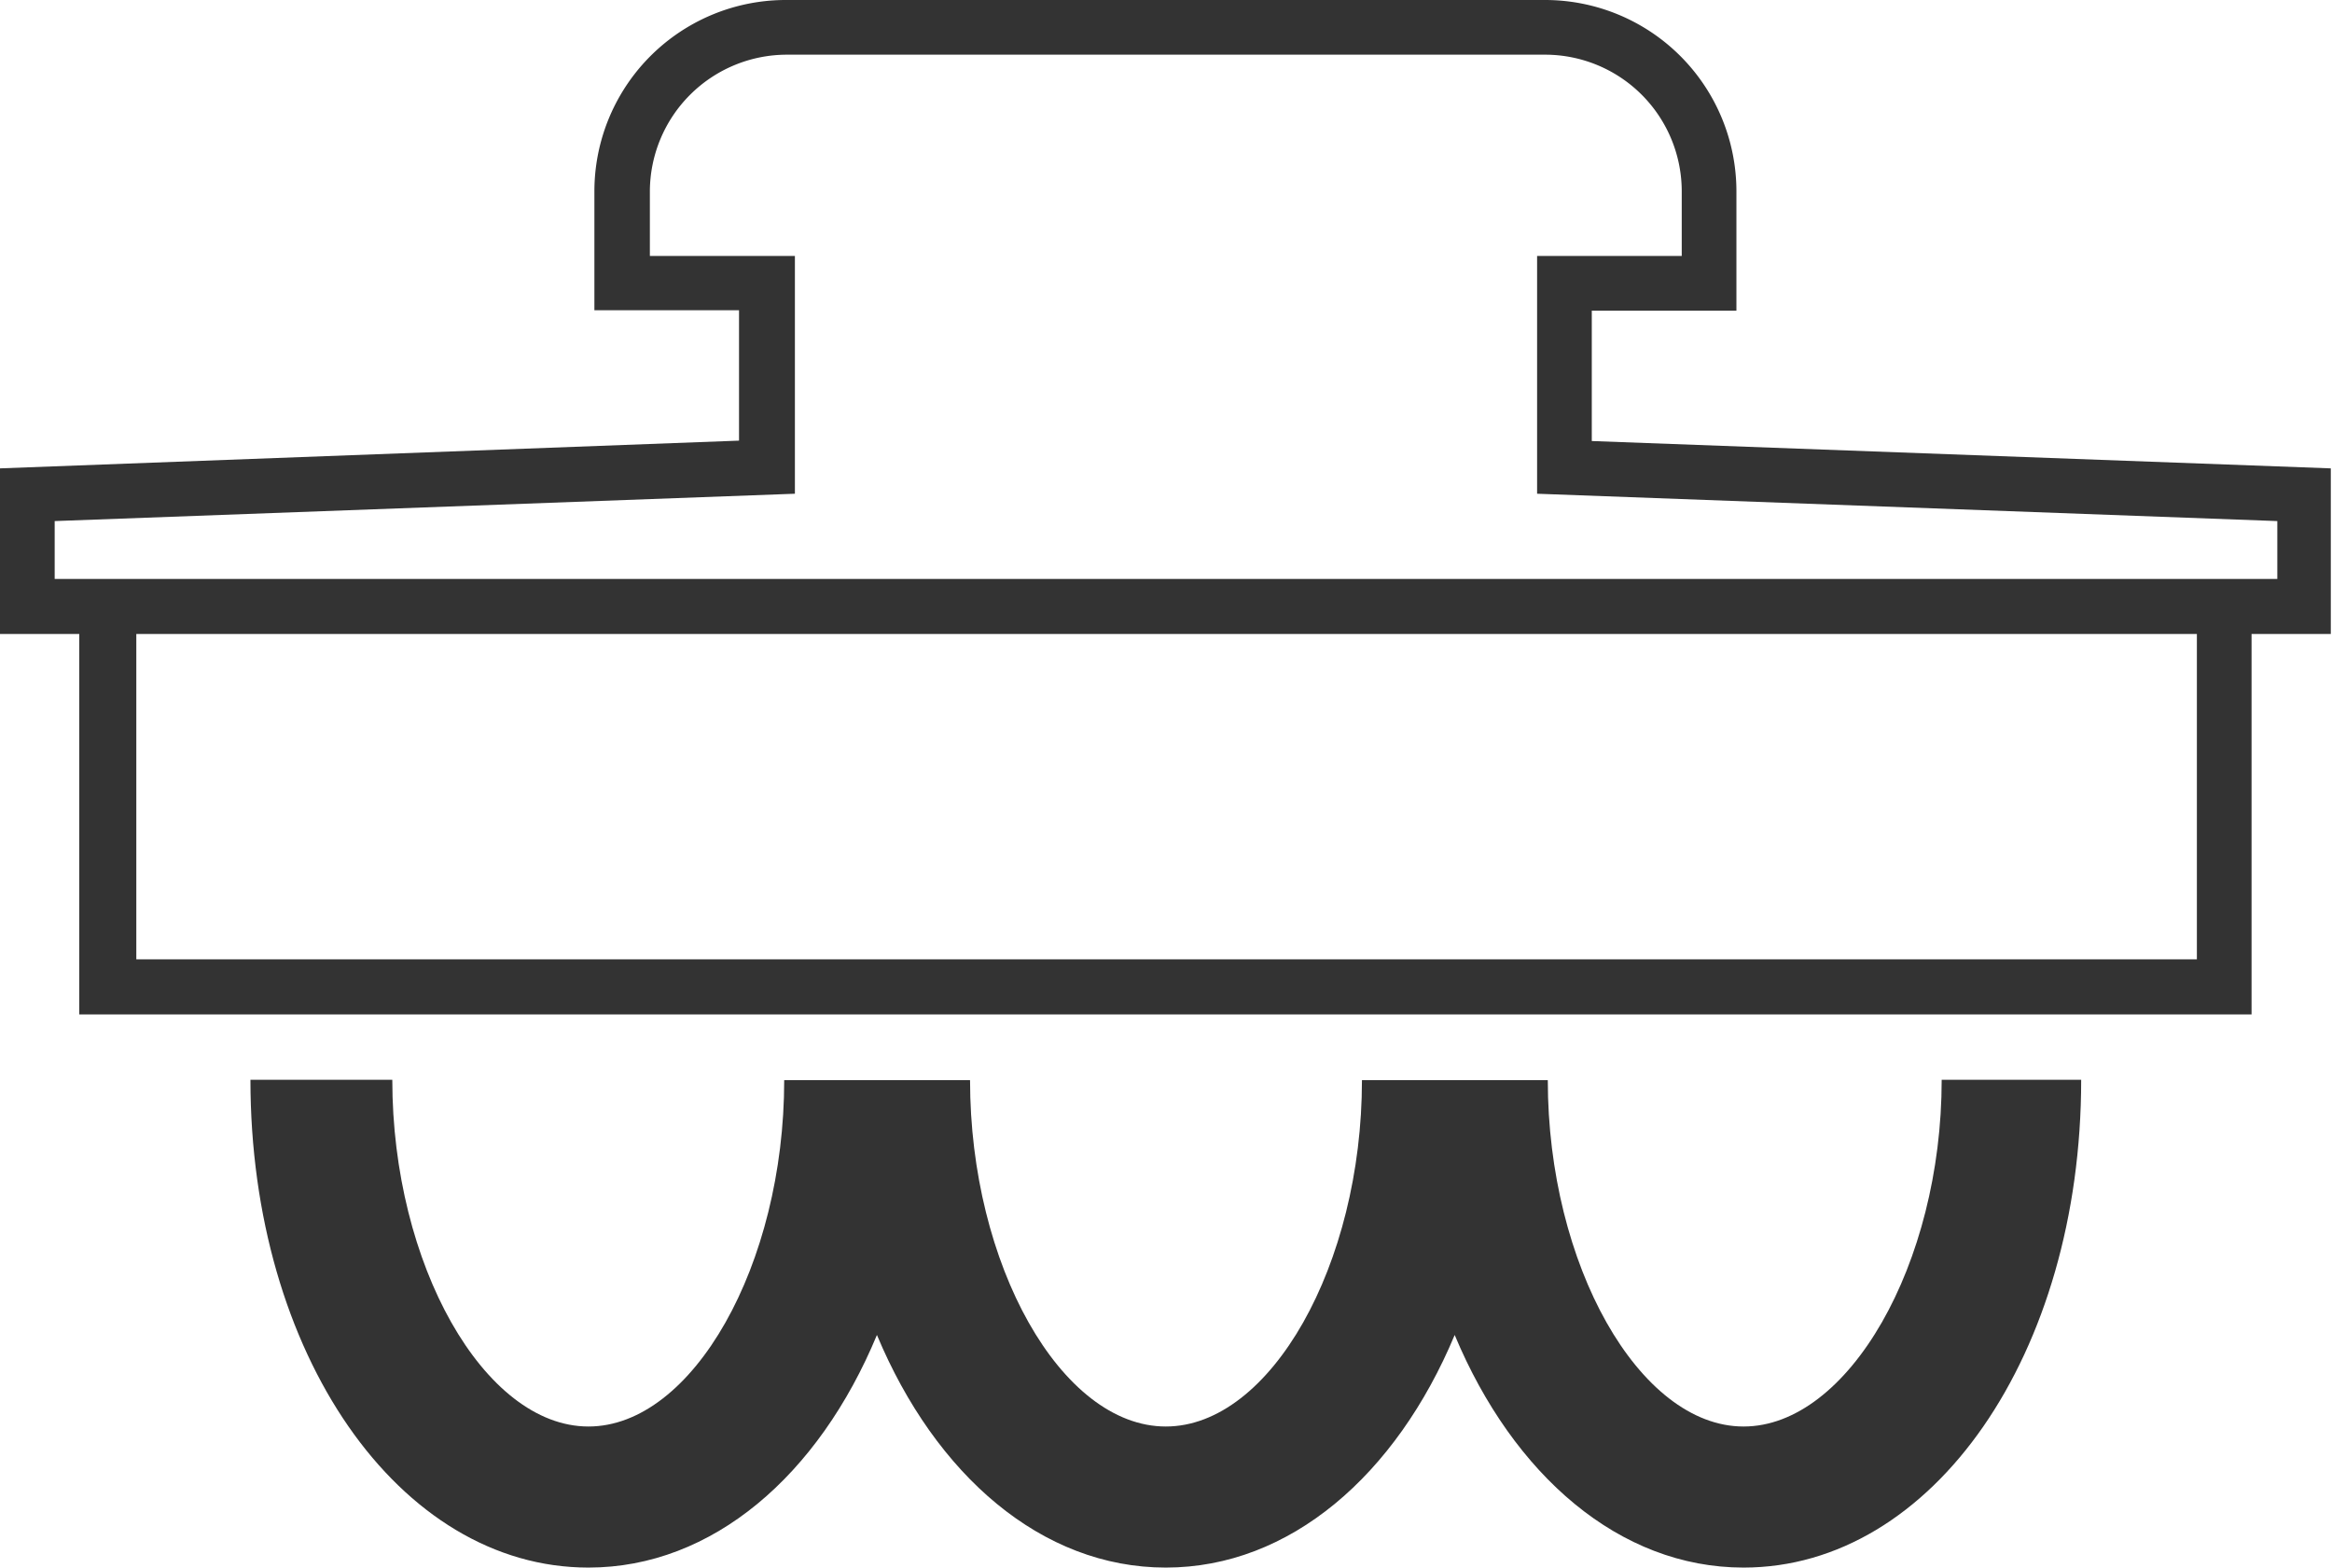 <svg xmlns="http://www.w3.org/2000/svg" viewBox="0 0 58.85 39.56"><defs><style>.cls-1{fill:#333;}</style></defs><g id="Layer_2" data-name="Layer 2"><g id="Layer_1-2" data-name="Layer 1"><path class="cls-1" d="M40.17,11.13V7.84h3.65v-3A4.83,4.83,0,0,0,39,0H19.85A4.83,4.83,0,0,0,15,4.83v3h3.65v3.29L0,11.82V16H2v9.6H56.82V16h2V11.82ZM55.44,24.21h-52V16h52Zm0-9.6H1.38V13.15l18.68-.69v-6H16.4V4.83a3.46,3.46,0,0,1,3.45-3.45H39a3.45,3.45,0,0,1,3.44,3.45V6.46H38.79v6l18.68.69v1.46Z"/><path class="cls-1" d="M44,36c-2.63,0-4.94-4.08-4.94-8.74H34.37c0,4.66-2.31,8.74-4.95,8.74s-4.94-4.08-4.94-8.74H19.79c0,4.66-2.31,8.74-4.94,8.74S9.9,31.91,9.9,27.25H6.32c0,6.91,3.75,12.31,8.53,12.31,3.13,0,5.81-2.33,7.28-5.87,1.48,3.54,4.16,5.87,7.29,5.87s5.81-2.33,7.29-5.87c1.48,3.54,4.16,5.87,7.29,5.87,4.78,0,8.52-5.4,8.52-12.31H49C49,31.91,46.64,36,44,36Z"/></g></g></svg>